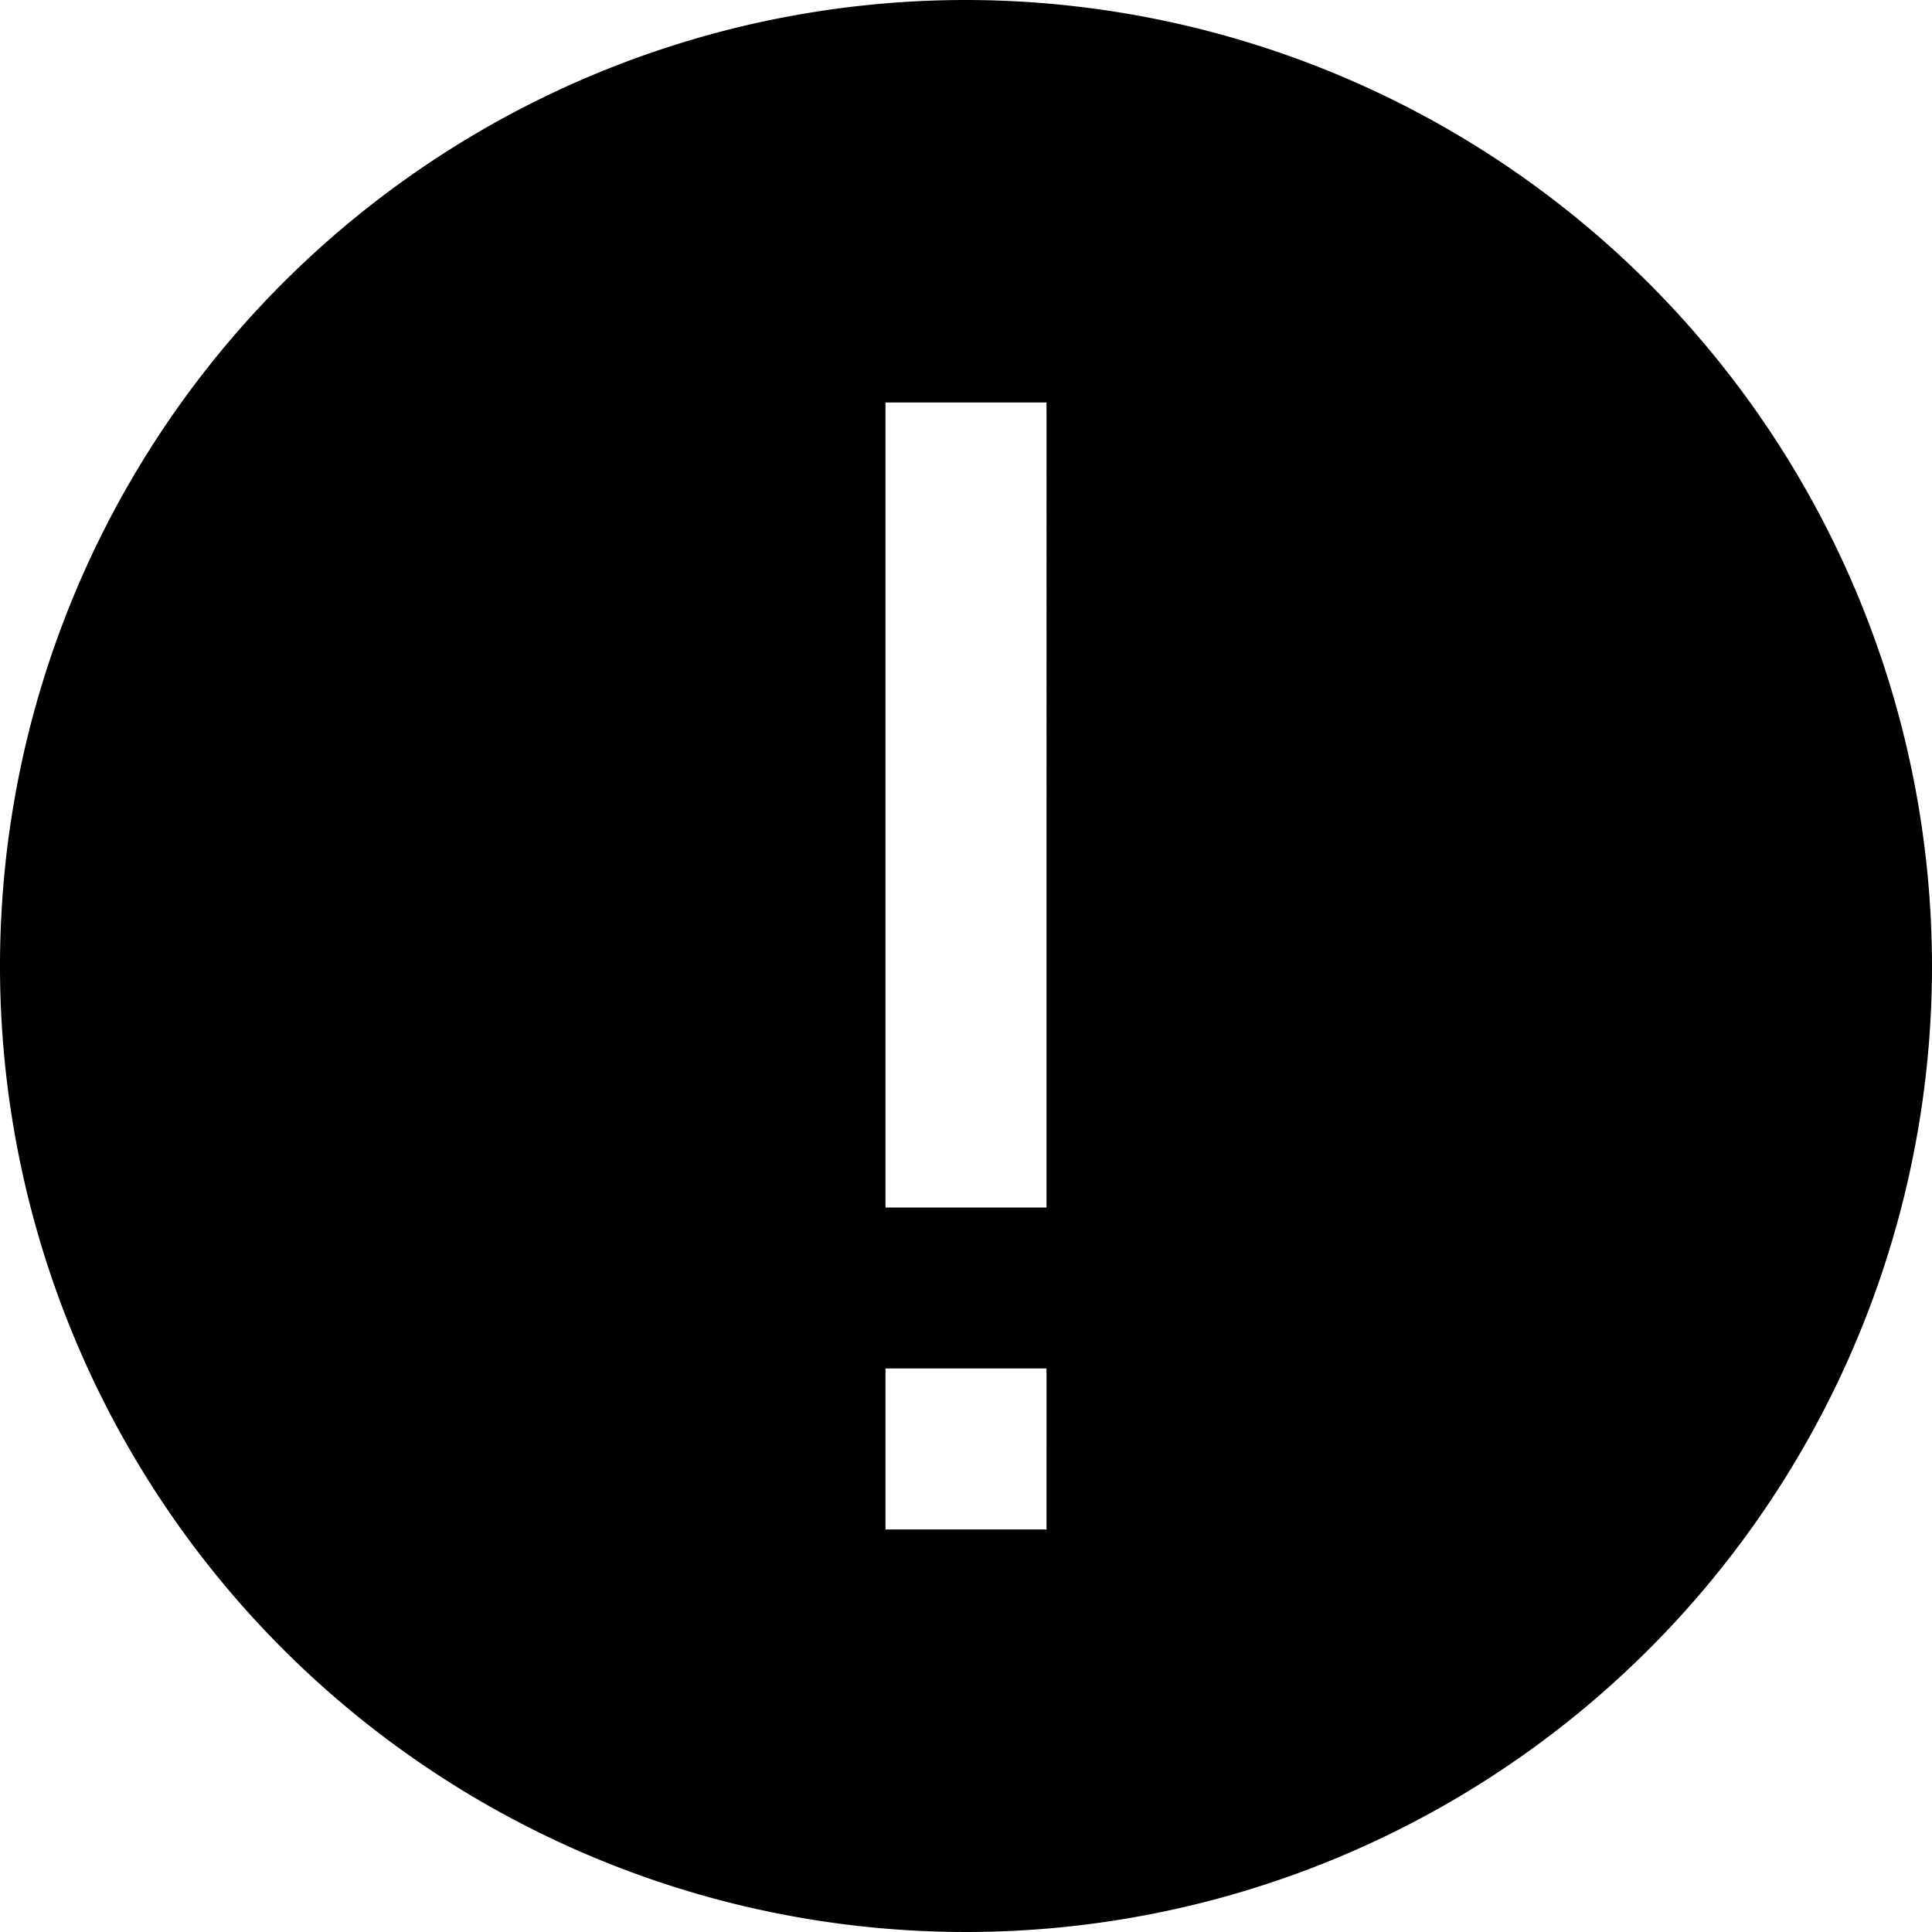 <svg id="Layer_1" data-name="Layer 1" xmlns="http://www.w3.org/2000/svg" viewBox="0 0 24 24"><title>90 exclamation</title><path d="M24,12A12,12,0,1,1,12,0,12.013,12.013,0,0,1,24,12ZM13,5H11V15h2Zm0,12H11v2h2Z"/></svg>